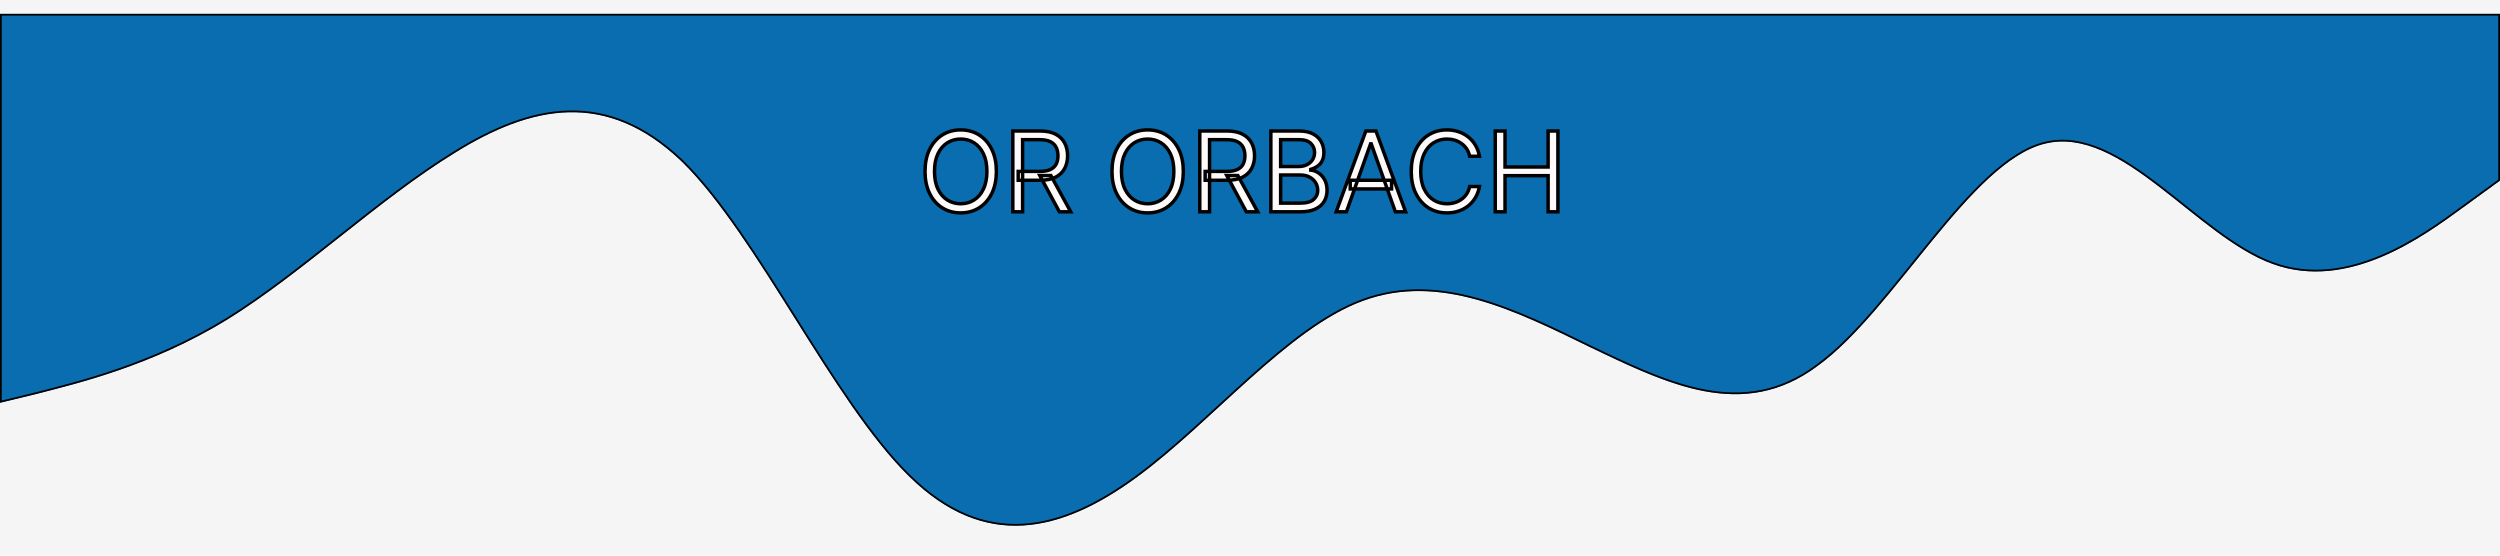 <svg width="1440" height="320" viewBox="0 0 1440 320" fill="none" xmlns="http://www.w3.org/2000/svg">
<rect width="1440" height="320" fill="#F5F5F5"/>
<g clip-path="url(#clip0_0_1)">
<g filter="url(#filter0_dd_0_1)">
<path d="M0 224L21.8 218.7C43.6 213 87 203 131 176C174.5 149 218 107 262 80C305.5 53 349 43 393 85.3C436.4 128 480 224 524 266.7C567.3 309 611 299 655 266.7C698.2 235 742 181 785 165.3C829.1 149 873 171 916 192C960 213 1004 235 1047 202.7C1090.9 171 1135 85 1178 74.7C1221.8 64 1265 128 1309 144C1352.7 160 1396 128 1418 112L1440 96V0H1418.2C1396.4 0 1353 0 1309 0C1265.5 0 1222 0 1178 0C1134.5 0 1091 0 1047 0C1003.6 0 960 0 916 0C872.7 0 829 0 785 0C741.8 0 698 0 655 0C610.9 0 567 0 524 0C480 0 436 0 393 0C349.1 0 305 0 262 0C218.2 0 175 0 131 0C87.3 0 44 0 22 0H0V224Z" fill="#0A6DAF"/>
<path d="M1439.5 0.5V95.745L1417.71 111.596C1406.7 119.6 1390.42 131.565 1371.44 139.539C1352.47 147.512 1330.86 151.471 1309.17 143.53H1309.17C1298.24 139.555 1287.34 132.59 1276.43 124.516C1265.5 116.426 1254.65 107.301 1243.73 98.94C1232.83 90.604 1221.91 83.076 1210.96 78.306C1200 73.532 1188.97 71.505 1177.88 74.214C1167.01 76.819 1156.11 84.195 1145.23 94.22C1134.33 104.252 1123.4 116.981 1112.45 130.358C1101.5 143.746 1090.54 157.773 1079.56 170.447C1068.59 183.121 1057.63 194.405 1046.71 202.295L1046.7 202.3C1025.33 218.351 1003.73 220.912 981.967 216.846C962.895 213.282 943.716 204.633 924.469 195.486L916.216 191.549C894.728 181.055 872.961 170.283 851.047 164.181C829.12 158.075 807.007 156.633 784.828 164.83C763.228 172.717 741.464 190.205 719.742 209.627C697.99 229.076 676.278 250.466 654.704 266.297C632.739 282.421 610.908 292.934 589.209 294.176C567.536 295.416 545.918 287.413 524.35 266.343L524.349 266.341L523.319 265.333C501.717 243.96 480.194 209.885 458.698 175.733C436.886 141.078 415.102 106.344 393.351 84.943L393.347 84.939L392.312 83.954C370.577 63.459 348.921 55.581 327.299 56.163C305.358 56.754 283.519 66.055 261.738 79.574C239.709 93.093 217.81 110.361 196.002 127.607C174.184 144.861 152.459 162.092 130.738 175.574C86.817 202.526 43.493 212.511 21.682 218.214L0.5 223.363V0.5H1439.5Z" stroke="black"/>
</g>
<g filter="url(#filter1_d_0_1)">
<mask id="path-3-outside-1_0_1" maskUnits="userSpaceOnUse" x="531" y="69" width="368" height="51" fill="black">
<rect fill="white" x="531" y="69" width="368" height="51"/>
<path d="M573.909 94.727C573.909 99.636 573.023 103.879 571.25 107.455C569.477 111.03 567.045 113.788 563.955 115.727C560.864 117.667 557.333 118.636 553.364 118.636C549.394 118.636 545.864 117.667 542.773 115.727C539.682 113.788 537.25 111.03 535.477 107.455C533.705 103.879 532.818 99.636 532.818 94.727C532.818 89.818 533.705 85.576 535.477 82C537.25 78.424 539.682 75.667 542.773 73.727C545.864 71.788 549.394 70.818 553.364 70.818C557.333 70.818 560.864 71.788 563.955 73.727C567.045 75.667 569.477 78.424 571.25 82C573.023 85.576 573.909 89.818 573.909 94.727ZM568.455 94.727C568.455 90.697 567.78 87.296 566.432 84.523C565.098 81.75 563.288 79.651 561 78.227C558.727 76.803 556.182 76.091 553.364 76.091C550.545 76.091 547.992 76.803 545.705 78.227C543.432 79.651 541.621 81.75 540.273 84.523C538.939 87.296 538.273 90.697 538.273 94.727C538.273 98.758 538.939 102.159 540.273 104.932C541.621 107.705 543.432 109.803 545.705 111.227C547.992 112.652 550.545 113.364 553.364 113.364C556.182 113.364 558.727 112.652 561 111.227C563.288 109.803 565.098 107.705 566.432 104.932C567.78 102.159 568.455 98.758 568.455 94.727ZM583.386 118V71.454H599.114C602.75 71.454 605.735 72.076 608.068 73.318C610.402 74.546 612.129 76.235 613.25 78.386C614.371 80.538 614.932 82.985 614.932 85.727C614.932 88.47 614.371 90.901 613.25 93.023C612.129 95.144 610.409 96.811 608.091 98.023C605.773 99.22 602.811 99.818 599.205 99.818H586.477V94.727H599.023C601.508 94.727 603.508 94.364 605.023 93.636C606.553 92.909 607.659 91.879 608.341 90.546C609.038 89.197 609.386 87.591 609.386 85.727C609.386 83.864 609.038 82.235 608.341 80.841C607.644 79.447 606.53 78.371 605 77.614C603.47 76.841 601.447 76.454 598.932 76.454H589.023V118H583.386ZM605.295 97.091L616.75 118H610.205L598.932 97.091H605.295ZM681.597 94.727C681.597 99.636 680.71 103.879 678.938 107.455C677.165 111.03 674.733 113.788 671.642 115.727C668.551 117.667 665.021 118.636 661.051 118.636C657.081 118.636 653.551 117.667 650.46 115.727C647.369 113.788 644.938 111.03 643.165 107.455C641.392 103.879 640.506 99.636 640.506 94.727C640.506 89.818 641.392 85.576 643.165 82C644.938 78.424 647.369 75.667 650.46 73.727C653.551 71.788 657.081 70.818 661.051 70.818C665.021 70.818 668.551 71.788 671.642 73.727C674.733 75.667 677.165 78.424 678.938 82C680.71 85.576 681.597 89.818 681.597 94.727ZM676.142 94.727C676.142 90.697 675.468 87.296 674.119 84.523C672.786 81.75 670.975 79.651 668.688 78.227C666.415 76.803 663.869 76.091 661.051 76.091C658.233 76.091 655.68 76.803 653.392 78.227C651.119 79.651 649.309 81.75 647.96 84.523C646.627 87.296 645.96 90.697 645.96 94.727C645.96 98.758 646.627 102.159 647.96 104.932C649.309 107.705 651.119 109.803 653.392 111.227C655.68 112.652 658.233 113.364 661.051 113.364C663.869 113.364 666.415 112.652 668.688 111.227C670.975 109.803 672.786 107.705 674.119 104.932C675.468 102.159 676.142 98.758 676.142 94.727ZM691.074 118V71.454H706.801C710.438 71.454 713.422 72.076 715.756 73.318C718.089 74.546 719.816 76.235 720.938 78.386C722.059 80.538 722.619 82.985 722.619 85.727C722.619 88.47 722.059 90.901 720.938 93.023C719.816 95.144 718.097 96.811 715.778 98.023C713.46 99.22 710.498 99.818 706.892 99.818H694.165V94.727H706.71C709.195 94.727 711.195 94.364 712.71 93.636C714.241 92.909 715.347 91.879 716.028 90.546C716.725 89.197 717.074 87.591 717.074 85.727C717.074 83.864 716.725 82.235 716.028 80.841C715.331 79.447 714.218 78.371 712.688 77.614C711.157 76.841 709.134 76.454 706.619 76.454H696.71V118H691.074ZM712.983 97.091L724.438 118H717.892L706.619 97.091H712.983ZM732.011 118V71.454H748.284C751.527 71.454 754.201 72.015 756.307 73.136C758.413 74.242 759.981 75.735 761.011 77.614C762.042 79.477 762.557 81.546 762.557 83.818C762.557 85.818 762.201 87.47 761.489 88.773C760.792 90.076 759.867 91.106 758.716 91.864C757.58 92.621 756.345 93.182 755.011 93.546V94C756.436 94.091 757.867 94.591 759.307 95.5C760.746 96.409 761.951 97.712 762.92 99.409C763.89 101.106 764.375 103.182 764.375 105.636C764.375 107.97 763.845 110.068 762.784 111.932C761.723 113.795 760.049 115.273 757.761 116.364C755.473 117.455 752.496 118 748.83 118H732.011ZM737.648 113H748.83C752.511 113 755.125 112.288 756.67 110.864C758.231 109.424 759.011 107.682 759.011 105.636C759.011 104.061 758.61 102.606 757.807 101.273C757.004 99.924 755.86 98.849 754.375 98.046C752.89 97.227 751.133 96.818 749.102 96.818H737.648V113ZM737.648 91.909H748.102C749.799 91.909 751.33 91.576 752.693 90.909C754.072 90.242 755.163 89.303 755.966 88.091C756.784 86.879 757.193 85.454 757.193 83.818C757.193 81.773 756.481 80.038 755.057 78.614C753.633 77.174 751.375 76.454 748.284 76.454H737.648V91.909ZM775.545 118H769.636L786.727 71.454H792.545L809.636 118H803.727L789.818 78.818H789.455L775.545 118ZM777.727 99.818H801.545V104.818H777.727V99.818ZM852.153 86H846.517C846.184 84.379 845.6 82.954 844.767 81.727C843.949 80.5 842.949 79.47 841.767 78.636C840.6 77.788 839.305 77.151 837.881 76.727C836.456 76.303 834.972 76.091 833.426 76.091C830.608 76.091 828.055 76.803 825.767 78.227C823.494 79.651 821.684 81.75 820.335 84.523C819.002 87.296 818.335 90.697 818.335 94.727C818.335 98.758 819.002 102.159 820.335 104.932C821.684 107.705 823.494 109.803 825.767 111.227C828.055 112.652 830.608 113.364 833.426 113.364C834.972 113.364 836.456 113.152 837.881 112.727C839.305 112.303 840.6 111.674 841.767 110.841C842.949 109.992 843.949 108.955 844.767 107.727C845.6 106.485 846.184 105.061 846.517 103.455H852.153C851.729 105.833 850.956 107.962 849.835 109.841C848.714 111.72 847.32 113.318 845.653 114.636C843.987 115.939 842.116 116.932 840.04 117.614C837.979 118.295 835.775 118.636 833.426 118.636C829.456 118.636 825.926 117.667 822.835 115.727C819.744 113.788 817.313 111.03 815.54 107.455C813.767 103.879 812.881 99.636 812.881 94.727C812.881 89.818 813.767 85.576 815.54 82C817.313 78.424 819.744 75.667 822.835 73.727C825.926 71.788 829.456 70.818 833.426 70.818C835.775 70.818 837.979 71.159 840.04 71.841C842.116 72.523 843.987 73.523 845.653 74.841C847.32 76.144 848.714 77.735 849.835 79.614C850.956 81.477 851.729 83.606 852.153 86ZM861.261 118V71.454H866.898V92.182H891.716V71.454H897.352V118H891.716V97.182H866.898V118H861.261Z"/>
</mask>
<path d="M573.909 94.727C573.909 99.636 573.023 103.879 571.25 107.455C569.477 111.03 567.045 113.788 563.955 115.727C560.864 117.667 557.333 118.636 553.364 118.636C549.394 118.636 545.864 117.667 542.773 115.727C539.682 113.788 537.25 111.03 535.477 107.455C533.705 103.879 532.818 99.636 532.818 94.727C532.818 89.818 533.705 85.576 535.477 82C537.25 78.424 539.682 75.667 542.773 73.727C545.864 71.788 549.394 70.818 553.364 70.818C557.333 70.818 560.864 71.788 563.955 73.727C567.045 75.667 569.477 78.424 571.25 82C573.023 85.576 573.909 89.818 573.909 94.727ZM568.455 94.727C568.455 90.697 567.78 87.296 566.432 84.523C565.098 81.75 563.288 79.651 561 78.227C558.727 76.803 556.182 76.091 553.364 76.091C550.545 76.091 547.992 76.803 545.705 78.227C543.432 79.651 541.621 81.75 540.273 84.523C538.939 87.296 538.273 90.697 538.273 94.727C538.273 98.758 538.939 102.159 540.273 104.932C541.621 107.705 543.432 109.803 545.705 111.227C547.992 112.652 550.545 113.364 553.364 113.364C556.182 113.364 558.727 112.652 561 111.227C563.288 109.803 565.098 107.705 566.432 104.932C567.78 102.159 568.455 98.758 568.455 94.727ZM583.386 118V71.454H599.114C602.75 71.454 605.735 72.076 608.068 73.318C610.402 74.546 612.129 76.235 613.25 78.386C614.371 80.538 614.932 82.985 614.932 85.727C614.932 88.47 614.371 90.901 613.25 93.023C612.129 95.144 610.409 96.811 608.091 98.023C605.773 99.22 602.811 99.818 599.205 99.818H586.477V94.727H599.023C601.508 94.727 603.508 94.364 605.023 93.636C606.553 92.909 607.659 91.879 608.341 90.546C609.038 89.197 609.386 87.591 609.386 85.727C609.386 83.864 609.038 82.235 608.341 80.841C607.644 79.447 606.53 78.371 605 77.614C603.47 76.841 601.447 76.454 598.932 76.454H589.023V118H583.386ZM605.295 97.091L616.75 118H610.205L598.932 97.091H605.295ZM681.597 94.727C681.597 99.636 680.71 103.879 678.938 107.455C677.165 111.03 674.733 113.788 671.642 115.727C668.551 117.667 665.021 118.636 661.051 118.636C657.081 118.636 653.551 117.667 650.46 115.727C647.369 113.788 644.938 111.03 643.165 107.455C641.392 103.879 640.506 99.636 640.506 94.727C640.506 89.818 641.392 85.576 643.165 82C644.938 78.424 647.369 75.667 650.46 73.727C653.551 71.788 657.081 70.818 661.051 70.818C665.021 70.818 668.551 71.788 671.642 73.727C674.733 75.667 677.165 78.424 678.938 82C680.71 85.576 681.597 89.818 681.597 94.727ZM676.142 94.727C676.142 90.697 675.468 87.296 674.119 84.523C672.786 81.75 670.975 79.651 668.688 78.227C666.415 76.803 663.869 76.091 661.051 76.091C658.233 76.091 655.68 76.803 653.392 78.227C651.119 79.651 649.309 81.75 647.96 84.523C646.627 87.296 645.96 90.697 645.96 94.727C645.96 98.758 646.627 102.159 647.96 104.932C649.309 107.705 651.119 109.803 653.392 111.227C655.68 112.652 658.233 113.364 661.051 113.364C663.869 113.364 666.415 112.652 668.688 111.227C670.975 109.803 672.786 107.705 674.119 104.932C675.468 102.159 676.142 98.758 676.142 94.727ZM691.074 118V71.454H706.801C710.438 71.454 713.422 72.076 715.756 73.318C718.089 74.546 719.816 76.235 720.938 78.386C722.059 80.538 722.619 82.985 722.619 85.727C722.619 88.47 722.059 90.901 720.938 93.023C719.816 95.144 718.097 96.811 715.778 98.023C713.46 99.22 710.498 99.818 706.892 99.818H694.165V94.727H706.71C709.195 94.727 711.195 94.364 712.71 93.636C714.241 92.909 715.347 91.879 716.028 90.546C716.725 89.197 717.074 87.591 717.074 85.727C717.074 83.864 716.725 82.235 716.028 80.841C715.331 79.447 714.218 78.371 712.688 77.614C711.157 76.841 709.134 76.454 706.619 76.454H696.71V118H691.074ZM712.983 97.091L724.438 118H717.892L706.619 97.091H712.983ZM732.011 118V71.454H748.284C751.527 71.454 754.201 72.015 756.307 73.136C758.413 74.242 759.981 75.735 761.011 77.614C762.042 79.477 762.557 81.546 762.557 83.818C762.557 85.818 762.201 87.47 761.489 88.773C760.792 90.076 759.867 91.106 758.716 91.864C757.58 92.621 756.345 93.182 755.011 93.546V94C756.436 94.091 757.867 94.591 759.307 95.5C760.746 96.409 761.951 97.712 762.92 99.409C763.89 101.106 764.375 103.182 764.375 105.636C764.375 107.97 763.845 110.068 762.784 111.932C761.723 113.795 760.049 115.273 757.761 116.364C755.473 117.455 752.496 118 748.83 118H732.011ZM737.648 113H748.83C752.511 113 755.125 112.288 756.67 110.864C758.231 109.424 759.011 107.682 759.011 105.636C759.011 104.061 758.61 102.606 757.807 101.273C757.004 99.924 755.86 98.849 754.375 98.046C752.89 97.227 751.133 96.818 749.102 96.818H737.648V113ZM737.648 91.909H748.102C749.799 91.909 751.33 91.576 752.693 90.909C754.072 90.242 755.163 89.303 755.966 88.091C756.784 86.879 757.193 85.454 757.193 83.818C757.193 81.773 756.481 80.038 755.057 78.614C753.633 77.174 751.375 76.454 748.284 76.454H737.648V91.909ZM775.545 118H769.636L786.727 71.454H792.545L809.636 118H803.727L789.818 78.818H789.455L775.545 118ZM777.727 99.818H801.545V104.818H777.727V99.818ZM852.153 86H846.517C846.184 84.379 845.6 82.954 844.767 81.727C843.949 80.5 842.949 79.47 841.767 78.636C840.6 77.788 839.305 77.151 837.881 76.727C836.456 76.303 834.972 76.091 833.426 76.091C830.608 76.091 828.055 76.803 825.767 78.227C823.494 79.651 821.684 81.75 820.335 84.523C819.002 87.296 818.335 90.697 818.335 94.727C818.335 98.758 819.002 102.159 820.335 104.932C821.684 107.705 823.494 109.803 825.767 111.227C828.055 112.652 830.608 113.364 833.426 113.364C834.972 113.364 836.456 113.152 837.881 112.727C839.305 112.303 840.6 111.674 841.767 110.841C842.949 109.992 843.949 108.955 844.767 107.727C845.6 106.485 846.184 105.061 846.517 103.455H852.153C851.729 105.833 850.956 107.962 849.835 109.841C848.714 111.72 847.32 113.318 845.653 114.636C843.987 115.939 842.116 116.932 840.04 117.614C837.979 118.295 835.775 118.636 833.426 118.636C829.456 118.636 825.926 117.667 822.835 115.727C819.744 113.788 817.313 111.03 815.54 107.455C813.767 103.879 812.881 99.636 812.881 94.727C812.881 89.818 813.767 85.576 815.54 82C817.313 78.424 819.744 75.667 822.835 73.727C825.926 71.788 829.456 70.818 833.426 70.818C835.775 70.818 837.979 71.159 840.04 71.841C842.116 72.523 843.987 73.523 845.653 74.841C847.32 76.144 848.714 77.735 849.835 79.614C850.956 81.477 851.729 83.606 852.153 86ZM861.261 118V71.454H866.898V92.182H891.716V71.454H897.352V118H891.716V97.182H866.898V118H861.261Z" fill="#FFFAFA"/>
<path d="M571.25 107.455L570.354 107.01L570.354 107.01L571.25 107.455ZM563.955 115.727L564.486 116.574L564.486 116.574L563.955 115.727ZM542.773 115.727L542.241 116.574L542.241 116.574L542.773 115.727ZM535.477 107.455L536.373 107.01L536.373 107.01L535.477 107.455ZM535.477 82L534.581 81.556L535.477 82ZM563.955 73.727L564.486 72.88L564.486 72.88L563.955 73.727ZM571.25 82L570.354 82.444L570.354 82.444L571.25 82ZM566.432 84.523L565.531 84.956L565.533 84.96L566.432 84.523ZM561 78.227L560.469 79.075L560.472 79.076L561 78.227ZM545.705 78.227L545.176 77.378L545.174 77.38L545.705 78.227ZM540.273 84.523L539.373 84.085L539.372 84.089L540.273 84.523ZM540.273 104.932L539.372 105.365L539.373 105.369L540.273 104.932ZM545.705 111.227L545.174 112.075L545.176 112.076L545.705 111.227ZM561 111.227L560.472 110.378L560.469 110.38L561 111.227ZM566.432 104.932L565.533 104.494L565.531 104.498L566.432 104.932ZM573.909 94.727H572.909C572.909 99.517 572.044 103.601 570.354 107.01L571.25 107.455L572.146 107.899C574.001 104.157 574.909 99.756 574.909 94.727H573.909ZM571.25 107.455L570.354 107.01C568.655 110.437 566.343 113.048 563.423 114.88L563.955 115.727L564.486 116.574C567.748 114.528 570.299 111.624 572.146 107.899L571.25 107.455ZM563.955 115.727L563.423 114.88C560.505 116.711 557.162 117.636 553.364 117.636V118.636V119.636C557.504 119.636 561.222 118.622 564.486 116.574L563.955 115.727ZM553.364 118.636V117.636C549.565 117.636 546.222 116.711 543.304 114.88L542.773 115.727L542.241 116.574C545.505 118.622 549.223 119.636 553.364 119.636V118.636ZM542.773 115.727L543.304 114.88C540.384 113.048 538.072 110.437 536.373 107.01L535.477 107.455L534.581 107.899C536.428 111.624 538.979 114.528 542.241 116.574L542.773 115.727ZM535.477 107.455L536.373 107.01C534.683 103.601 533.818 99.517 533.818 94.727H532.818H531.818C531.818 99.756 532.726 104.157 534.581 107.899L535.477 107.455ZM532.818 94.727H533.818C533.818 89.938 534.683 85.854 536.373 82.444L535.477 82L534.581 81.556C532.726 85.298 531.818 89.699 531.818 94.727H532.818ZM535.477 82L536.373 82.444C538.072 79.018 540.384 76.406 543.304 74.574L542.773 73.727L542.241 72.88C538.979 74.927 536.428 77.831 534.581 81.556L535.477 82ZM542.773 73.727L543.304 74.574C546.222 72.744 549.565 71.818 553.364 71.818V70.818V69.818C549.223 69.818 545.505 70.832 542.241 72.88L542.773 73.727ZM553.364 70.818V71.818C557.162 71.818 560.505 72.744 563.423 74.574L563.955 73.727L564.486 72.88C561.222 70.832 557.504 69.818 553.364 69.818V70.818ZM563.955 73.727L563.423 74.574C566.343 76.406 568.655 79.018 570.354 82.444L571.25 82L572.146 81.556C570.299 77.831 567.748 74.927 564.486 72.88L563.955 73.727ZM571.25 82L570.354 82.444C572.044 85.854 572.909 89.938 572.909 94.727H573.909H574.909C574.909 89.699 574.001 85.298 572.146 81.556L571.25 82ZM568.455 94.727H569.455C569.455 90.59 568.763 87.03 567.331 84.085L566.432 84.523L565.533 84.96C566.798 87.561 567.455 90.804 567.455 94.727H568.455ZM566.432 84.523L567.333 84.089C565.929 81.17 563.999 78.916 561.528 77.378L561 78.227L560.472 79.076C562.576 80.386 564.268 82.33 565.531 84.956L566.432 84.523ZM561 78.227L561.531 77.38C559.091 75.851 556.36 75.091 553.364 75.091V76.091V77.091C556.004 77.091 558.364 77.755 560.469 79.075L561 78.227ZM553.364 76.091V75.091C550.368 75.091 547.63 75.851 545.176 77.378L545.705 78.227L546.233 79.076C548.355 77.755 550.723 77.091 553.364 77.091V76.091ZM545.705 78.227L545.174 77.38C542.719 78.918 540.791 81.17 539.373 84.085L540.273 84.523L541.172 84.96C542.451 82.33 544.144 80.385 546.236 79.075L545.705 78.227ZM540.273 84.523L539.372 84.089C537.956 87.032 537.273 90.591 537.273 94.727H538.273H539.273C539.273 90.802 539.923 87.558 541.174 84.956L540.273 84.523ZM538.273 94.727H537.273C537.273 98.863 537.956 102.422 539.372 105.365L540.273 104.932L541.174 104.498C539.923 101.896 539.273 98.652 539.273 94.727H538.273ZM540.273 104.932L539.373 105.369C540.791 108.285 542.719 110.537 545.174 112.075L545.705 111.227L546.236 110.38C544.144 109.069 542.451 107.124 541.172 104.494L540.273 104.932ZM545.705 111.227L545.176 112.076C547.63 113.604 550.368 114.364 553.364 114.364V113.364V112.364C550.723 112.364 548.355 111.699 546.233 110.378L545.705 111.227ZM553.364 113.364V114.364C556.36 114.364 559.091 113.604 561.531 112.075L561 111.227L560.469 110.38C558.364 111.699 556.004 112.364 553.364 112.364V113.364ZM561 111.227L561.528 112.076C563.999 110.538 565.929 108.284 567.333 105.365L566.432 104.932L565.531 104.498C564.268 107.125 562.576 109.068 560.472 110.378L561 111.227ZM566.432 104.932L567.331 105.369C568.763 102.425 569.455 98.864 569.455 94.727H568.455H567.455C567.455 98.651 566.798 101.893 565.533 104.494L566.432 104.932ZM583.386 118H582.386V119H583.386V118ZM583.386 71.454V70.454H582.386V71.454H583.386ZM608.068 73.318L607.598 74.201L607.603 74.203L608.068 73.318ZM613.25 78.386L612.363 78.849L612.363 78.849L613.25 78.386ZM613.25 93.023L612.366 92.555L612.366 92.555L613.25 93.023ZM608.091 98.023L608.55 98.911L608.554 98.909L608.091 98.023ZM586.477 99.818H585.477V100.818H586.477V99.818ZM586.477 94.727V93.727H585.477V94.727H586.477ZM605.023 93.636L604.593 92.733L604.59 92.735L605.023 93.636ZM608.341 90.546L607.453 90.086L607.451 90.09L608.341 90.546ZM605 77.614L604.549 78.506L604.556 78.51L605 77.614ZM589.023 76.454V75.454H588.023V76.454H589.023ZM589.023 118V119H590.023V118H589.023ZM605.295 97.091L606.172 96.611L605.888 96.091H605.295V97.091ZM616.75 118V119H618.438L617.627 117.52L616.75 118ZM610.205 118L609.324 118.475L609.608 119H610.205V118ZM598.932 97.091V96.091H597.257L598.052 97.566L598.932 97.091ZM583.386 118H584.386V71.454H583.386H582.386V118H583.386ZM583.386 71.454V72.454H599.114V71.454V70.454H583.386V71.454ZM599.114 71.454V72.454C602.645 72.454 605.454 73.059 607.598 74.201L608.068 73.318L608.538 72.436C606.016 71.093 602.855 70.454 599.114 70.454V71.454ZM608.068 73.318L607.603 74.203C609.772 75.344 611.344 76.893 612.363 78.849L613.25 78.386L614.137 77.924C612.913 75.576 611.031 73.747 608.534 72.433L608.068 73.318ZM613.25 78.386L612.363 78.849C613.401 80.84 613.932 83.125 613.932 85.727H614.932H615.932C615.932 82.845 615.342 80.236 614.137 77.924L613.25 78.386ZM614.932 85.727H613.932C613.932 88.33 613.401 90.598 612.366 92.555L613.25 93.023L614.134 93.49C615.342 91.205 615.932 88.609 615.932 85.727H614.932ZM613.25 93.023L612.366 92.555C611.348 94.481 609.783 96.009 607.628 97.137L608.091 98.023L608.554 98.909C611.035 97.612 612.91 95.806 614.134 93.49L613.25 93.023ZM608.091 98.023L607.632 97.134C605.499 98.235 602.709 98.818 599.205 98.818V99.818V100.818C602.913 100.818 606.046 100.204 608.55 98.911L608.091 98.023ZM599.205 99.818V98.818H586.477V99.818V100.818H599.205V99.818ZM586.477 99.818H587.477V94.727H586.477H585.477V99.818H586.477ZM586.477 94.727V95.727H599.023V94.727V93.727H586.477V94.727ZM599.023 94.727V95.727C601.592 95.727 603.756 95.353 605.455 94.538L605.023 93.636L604.59 92.735C603.259 93.374 601.424 93.727 599.023 93.727V94.727ZM605.023 93.636L605.452 94.54C607.154 93.731 608.436 92.555 609.231 91.001L608.341 90.546L607.451 90.09C606.882 91.202 605.952 92.087 604.593 92.733L605.023 93.636ZM608.341 90.546L609.229 91.005C610.014 89.485 610.386 87.715 610.386 85.727H609.386H608.386C608.386 87.467 608.061 88.909 607.453 90.086L608.341 90.546ZM609.386 85.727H610.386C610.386 83.739 610.014 81.951 609.235 80.394L608.341 80.841L607.446 81.288C608.062 82.519 608.386 83.989 608.386 85.727H609.386ZM608.341 80.841L609.235 80.394C608.432 78.786 607.149 77.562 605.444 76.717L605 77.614L604.556 78.51C605.911 79.181 606.856 80.108 607.446 81.288L608.341 80.841ZM605 77.614L605.451 76.721C603.731 75.853 601.536 75.454 598.932 75.454V76.454V77.454C601.358 77.454 603.209 77.829 604.549 78.506L605 77.614ZM598.932 76.454V75.454H589.023V76.454V77.454H598.932V76.454ZM589.023 76.454H588.023V118H589.023H590.023V76.454H589.023ZM589.023 118V117H583.386V118V119H589.023V118ZM605.295 97.091L604.418 97.571L615.873 118.48L616.75 118L617.627 117.52L606.172 96.611L605.295 97.091ZM616.75 118V117H610.205V118V119H616.75V118ZM610.205 118L611.085 117.525L599.812 96.616L598.932 97.091L598.052 97.566L609.324 118.475L610.205 118ZM598.932 97.091V98.091H605.295V97.091V96.091H598.932V97.091ZM678.938 107.455L678.042 107.01L678.042 107.01L678.938 107.455ZM671.642 115.727L672.174 116.574L672.174 116.574L671.642 115.727ZM650.46 115.727L649.929 116.574L649.929 116.574L650.46 115.727ZM643.165 107.455L644.061 107.01L644.061 107.01L643.165 107.455ZM643.165 82L642.269 81.556L643.165 82ZM671.642 73.727L672.174 72.88L672.174 72.88L671.642 73.727ZM678.938 82L678.042 82.444L678.042 82.444L678.938 82ZM674.119 84.523L673.218 84.956L673.22 84.96L674.119 84.523ZM668.688 78.227L668.156 79.075L668.159 79.076L668.688 78.227ZM653.392 78.227L652.864 77.378L652.861 77.38L653.392 78.227ZM647.96 84.523L647.061 84.085L647.059 84.089L647.96 84.523ZM647.96 104.932L647.059 105.365L647.061 105.369L647.96 104.932ZM653.392 111.227L652.861 112.075L652.864 112.076L653.392 111.227ZM668.688 111.227L668.159 110.378L668.156 110.38L668.688 111.227ZM674.119 104.932L673.22 104.494L673.218 104.498L674.119 104.932ZM681.597 94.727H680.597C680.597 99.517 679.732 103.601 678.042 107.01L678.938 107.455L679.833 107.899C681.689 104.157 682.597 99.756 682.597 94.727H681.597ZM678.938 107.455L678.042 107.01C676.343 110.437 674.031 113.048 671.111 114.88L671.642 115.727L672.174 116.574C675.435 114.528 677.987 111.624 679.833 107.899L678.938 107.455ZM671.642 115.727L671.111 114.88C668.193 116.711 664.85 117.636 661.051 117.636V118.636V119.636C665.192 119.636 668.909 118.622 672.174 116.574L671.642 115.727ZM661.051 118.636V117.636C657.252 117.636 653.909 116.711 650.992 114.88L650.46 115.727L649.929 116.574C653.193 118.622 656.911 119.636 661.051 119.636V118.636ZM650.46 115.727L650.992 114.88C648.072 113.048 645.759 110.437 644.061 107.01L643.165 107.455L642.269 107.899C644.116 111.624 646.667 114.528 649.929 116.574L650.46 115.727ZM643.165 107.455L644.061 107.01C642.37 103.601 641.506 99.517 641.506 94.727H640.506H639.506C639.506 99.756 640.414 104.157 642.269 107.899L643.165 107.455ZM640.506 94.727H641.506C641.506 89.938 642.37 85.854 644.061 82.444L643.165 82L642.269 81.556C640.414 85.298 639.506 89.699 639.506 94.727H640.506ZM643.165 82L644.061 82.444C645.759 79.018 648.072 76.406 650.992 74.574L650.46 73.727L649.929 72.88C646.667 74.927 644.116 77.831 642.269 81.556L643.165 82ZM650.46 73.727L650.992 74.574C653.909 72.744 657.252 71.818 661.051 71.818V70.818V69.818C656.911 69.818 653.193 70.832 649.929 72.88L650.46 73.727ZM661.051 70.818V71.818C664.85 71.818 668.193 72.744 671.111 74.574L671.642 73.727L672.174 72.88C668.909 70.832 665.192 69.818 661.051 69.818V70.818ZM671.642 73.727L671.111 74.574C674.031 76.406 676.343 79.018 678.042 82.444L678.938 82L679.833 81.556C677.987 77.831 675.435 74.927 672.174 72.88L671.642 73.727ZM678.938 82L678.042 82.444C679.732 85.854 680.597 89.938 680.597 94.727H681.597H682.597C682.597 89.699 681.689 85.298 679.833 81.556L678.938 82ZM676.142 94.727H677.142C677.142 90.59 676.45 87.03 675.019 84.085L674.119 84.523L673.22 84.96C674.485 87.561 675.142 90.804 675.142 94.727H676.142ZM674.119 84.523L675.021 84.089C673.617 81.17 671.687 78.916 669.216 77.378L668.688 78.227L668.159 79.076C670.264 80.386 671.955 82.33 673.218 84.956L674.119 84.523ZM668.688 78.227L669.219 77.38C666.778 75.851 664.047 75.091 661.051 75.091V76.091V77.091C663.691 77.091 666.051 77.755 668.156 79.075L668.688 78.227ZM661.051 76.091V75.091C658.055 75.091 655.317 75.851 652.864 77.378L653.392 78.227L653.921 79.076C656.042 77.755 658.411 77.091 661.051 77.091V76.091ZM653.392 78.227L652.861 77.38C650.407 78.918 648.479 81.17 647.061 84.085L647.96 84.523L648.86 84.96C650.139 82.33 651.832 80.385 653.923 79.075L653.392 78.227ZM647.96 84.523L647.059 84.089C645.644 87.032 644.96 90.591 644.96 94.727H645.96H646.96C646.96 90.802 647.61 87.558 648.861 84.956L647.96 84.523ZM645.96 94.727H644.96C644.96 98.863 645.644 102.422 647.059 105.365L647.96 104.932L648.861 104.498C647.61 101.896 646.96 98.652 646.96 94.727H645.96ZM647.96 104.932L647.061 105.369C648.479 108.285 650.407 110.537 652.861 112.075L653.392 111.227L653.923 110.38C651.832 109.069 650.139 107.124 648.86 104.494L647.96 104.932ZM653.392 111.227L652.864 112.076C655.317 113.604 658.055 114.364 661.051 114.364V113.364V112.364C658.411 112.364 656.042 111.699 653.921 110.378L653.392 111.227ZM661.051 113.364V114.364C664.047 114.364 666.778 113.604 669.219 112.075L668.688 111.227L668.156 110.38C666.051 111.699 663.691 112.364 661.051 112.364V113.364ZM668.688 111.227L669.216 112.076C671.687 110.538 673.617 108.284 675.021 105.365L674.119 104.932L673.218 104.498C671.955 107.125 670.264 109.068 668.159 110.378L668.688 111.227ZM674.119 104.932L675.019 105.369C676.45 102.425 677.142 98.864 677.142 94.727H676.142H675.142C675.142 98.651 674.485 101.893 673.22 104.494L674.119 104.932ZM691.074 118H690.074V119H691.074V118ZM691.074 71.454V70.454H690.074V71.454H691.074ZM715.756 73.318L715.286 74.201L715.29 74.203L715.756 73.318ZM720.938 78.386L720.051 78.849L720.051 78.849L720.938 78.386ZM720.938 93.023L720.053 92.555L720.053 92.555L720.938 93.023ZM715.778 98.023L716.237 98.911L716.242 98.909L715.778 98.023ZM694.165 99.818H693.165V100.818H694.165V99.818ZM694.165 94.727V93.727H693.165V94.727H694.165ZM712.71 93.636L712.281 92.733L712.277 92.735L712.71 93.636ZM716.028 90.546L715.14 90.086L715.138 90.09L716.028 90.546ZM712.688 77.614L712.237 78.506L712.244 78.51L712.688 77.614ZM696.71 76.454V75.454H695.71V76.454H696.71ZM696.71 118V119H697.71V118H696.71ZM712.983 97.091L713.86 96.611L713.575 96.091H712.983V97.091ZM724.438 118V119H726.126L725.315 117.52L724.438 118ZM717.892 118L717.012 118.475L717.295 119H717.892V118ZM706.619 97.091V96.091H704.944L705.739 97.566L706.619 97.091ZM691.074 118H692.074V71.454H691.074H690.074V118H691.074ZM691.074 71.454V72.454H706.801V71.454V70.454H691.074V71.454ZM706.801 71.454V72.454C710.332 72.454 713.141 73.059 715.286 74.201L715.756 73.318L716.226 72.436C713.704 71.093 710.543 70.454 706.801 70.454V71.454ZM715.756 73.318L715.29 74.203C717.46 75.344 719.032 76.893 720.051 78.849L720.938 78.386L721.824 77.924C720.601 75.576 718.718 73.747 716.221 72.433L715.756 73.318ZM720.938 78.386L720.051 78.849C721.088 80.84 721.619 83.125 721.619 85.727H722.619H723.619C723.619 82.845 723.029 80.236 721.824 77.924L720.938 78.386ZM722.619 85.727H721.619C721.619 88.33 721.088 90.598 720.053 92.555L720.938 93.023L721.822 93.49C723.029 91.205 723.619 88.609 723.619 85.727H722.619ZM720.938 93.023L720.053 92.555C719.035 94.481 717.471 96.009 715.315 97.137L715.778 98.023L716.242 98.909C718.722 97.612 720.597 95.806 721.822 93.49L720.938 93.023ZM715.778 98.023L715.32 97.134C713.187 98.235 710.396 98.818 706.892 98.818V99.818V100.818C710.6 100.818 713.734 100.204 716.237 98.911L715.778 98.023ZM706.892 99.818V98.818H694.165V99.818V100.818H706.892V99.818ZM694.165 99.818H695.165V94.727H694.165H693.165V99.818H694.165ZM694.165 94.727V95.727H706.71V94.727V93.727H694.165V94.727ZM706.71 94.727V95.727C709.279 95.727 711.444 95.353 713.143 94.538L712.71 93.636L712.277 92.735C710.946 93.374 709.111 93.727 706.71 93.727V94.727ZM712.71 93.636L713.139 94.54C714.841 93.731 716.124 92.555 716.919 91.001L716.028 90.546L715.138 90.09C714.569 91.202 713.64 92.087 712.281 92.733L712.71 93.636ZM716.028 90.546L716.917 91.005C717.702 89.485 718.074 87.715 718.074 85.727H717.074H716.074C716.074 87.467 715.749 88.909 715.14 90.086L716.028 90.546ZM717.074 85.727H718.074C718.074 83.739 717.702 81.951 716.923 80.394L716.028 80.841L715.134 81.288C715.749 82.519 716.074 83.989 716.074 85.727H717.074ZM716.028 80.841L716.923 80.394C716.119 78.786 714.837 77.562 713.131 76.717L712.688 77.614L712.244 78.51C713.599 79.181 714.544 80.108 715.134 81.288L716.028 80.841ZM712.688 77.614L713.138 76.721C711.418 75.853 709.223 75.454 706.619 75.454V76.454V77.454C709.045 77.454 710.896 77.829 712.237 78.506L712.688 77.614ZM706.619 76.454V75.454H696.71V76.454V77.454H706.619V76.454ZM696.71 76.454H695.71V118H696.71H697.71V76.454H696.71ZM696.71 118V117H691.074V118V119H696.71V118ZM712.983 97.091L712.106 97.571L723.56 118.48L724.438 118L725.315 117.52L713.86 96.611L712.983 97.091ZM724.438 118V117H717.892V118V119H724.438V118ZM717.892 118L718.772 117.525L707.5 96.616L706.619 97.091L705.739 97.566L717.012 118.475L717.892 118ZM706.619 97.091V98.091H712.983V97.091V96.091H706.619V97.091ZM732.011 118H731.011V119H732.011V118ZM732.011 71.454V70.454H731.011V71.454H732.011ZM756.307 73.136L755.837 74.019L755.842 74.022L756.307 73.136ZM761.011 77.614L760.135 78.094L760.136 78.097L761.011 77.614ZM761.489 88.773L760.611 88.293L760.607 88.301L761.489 88.773ZM758.716 91.864L758.166 91.028L758.161 91.032L758.716 91.864ZM755.011 93.546L754.748 92.581L754.011 92.782V93.546H755.011ZM755.011 94H754.011V94.938L754.948 94.998L755.011 94ZM759.307 95.5L758.773 96.346L758.773 96.346L759.307 95.5ZM762.784 111.932L763.653 112.426L763.653 112.426L762.784 111.932ZM757.761 116.364L757.331 115.461L757.331 115.461L757.761 116.364ZM737.648 113H736.648V114H737.648V113ZM756.67 110.864L757.348 111.599L757.348 111.599L756.67 110.864ZM757.807 101.273L756.948 101.784L756.95 101.789L757.807 101.273ZM754.375 98.046L753.892 98.921L753.899 98.925L754.375 98.046ZM737.648 96.818V95.818H736.648V96.818H737.648ZM737.648 91.909H736.648V92.909H737.648V91.909ZM752.693 90.909L752.258 90.009L752.254 90.011L752.693 90.909ZM755.966 88.091L755.137 87.531L755.132 87.539L755.966 88.091ZM755.057 78.614L754.346 79.317L754.35 79.321L755.057 78.614ZM737.648 76.454V75.454H736.648V76.454H737.648ZM732.011 118H733.011V71.454H732.011H731.011V118H732.011ZM732.011 71.454V72.454H748.284V71.454V70.454H732.011V71.454ZM748.284 71.454V72.454C751.419 72.454 753.918 72.998 755.837 74.019L756.307 73.136L756.777 72.254C754.483 71.033 751.634 70.454 748.284 70.454V71.454ZM756.307 73.136L755.842 74.022C757.794 75.047 759.209 76.407 760.135 78.094L761.011 77.614L761.888 77.133C760.753 75.063 759.032 73.438 756.772 72.251L756.307 73.136ZM761.011 77.614L760.136 78.097C761.079 79.803 761.557 81.703 761.557 83.818H762.557H763.557C763.557 81.388 763.004 79.151 761.887 77.13L761.011 77.614ZM762.557 83.818H761.557C761.557 85.706 761.22 87.179 760.611 88.293L761.489 88.773L762.366 89.252C763.182 87.76 763.557 85.93 763.557 83.818H762.557ZM761.489 88.773L760.607 88.301C759.983 89.468 759.169 90.369 758.166 91.028L758.716 91.864L759.266 92.699C760.566 91.843 761.601 90.684 762.37 89.244L761.489 88.773ZM758.716 91.864L758.161 91.032C757.115 91.729 755.979 92.245 754.748 92.581L755.011 93.546L755.274 94.51C756.71 94.119 758.044 93.514 759.271 92.696L758.716 91.864ZM755.011 93.546H754.011V94H755.011H756.011V93.546H755.011ZM755.011 94L754.948 94.998C756.175 95.076 757.448 95.509 758.773 96.346L759.307 95.5L759.841 94.654C758.287 93.673 756.696 93.106 755.075 93.002L755.011 94ZM759.307 95.5L758.773 96.346C760.055 97.155 761.152 98.329 762.052 99.905L762.92 99.409L763.789 98.913C762.75 97.095 761.438 95.663 759.841 94.654L759.307 95.5ZM762.92 99.409L762.052 99.905C762.916 101.417 763.375 103.312 763.375 105.636H764.375H765.375C765.375 103.052 764.864 100.795 763.789 98.913L762.92 99.409ZM764.375 105.636H763.375C763.375 107.812 762.882 109.737 761.915 111.437L762.784 111.932L763.653 112.426C764.807 110.399 765.375 108.127 765.375 105.636H764.375ZM762.784 111.932L761.915 111.437C760.973 113.093 759.469 114.442 757.331 115.461L757.761 116.364L758.192 117.266C760.63 116.104 762.474 114.498 763.653 112.426L762.784 111.932ZM757.761 116.364L757.331 115.461C755.224 116.466 752.409 117 748.83 117V118V119C752.584 119 755.723 118.443 758.192 117.266L757.761 116.364ZM748.83 118V117H732.011V118V119H748.83V118ZM737.648 113V114H748.83V113V112H737.648V113ZM748.83 113V114C752.59 114 755.522 113.282 757.348 111.599L756.67 110.864L755.993 110.128C754.728 111.293 752.433 112 748.83 112V113ZM756.67 110.864L757.348 111.599C759.106 109.978 760.011 107.973 760.011 105.636H759.011H758.011C758.011 107.391 757.357 108.87 755.992 110.129L756.67 110.864ZM759.011 105.636H760.011C760.011 103.881 759.562 102.248 758.663 100.757L757.807 101.273L756.95 101.789C757.658 102.964 758.011 104.24 758.011 105.636H759.011ZM757.807 101.273L758.666 100.761C757.764 99.246 756.482 98.048 754.851 97.166L754.375 98.046L753.899 98.925C755.238 99.649 756.244 100.603 756.948 101.784L757.807 101.273ZM754.375 98.046L754.858 97.17C753.198 96.255 751.268 95.818 749.102 95.818V96.818V97.818C750.997 97.818 752.582 98.199 753.892 98.921L754.375 98.046ZM749.102 96.818V95.818H737.648V96.818V97.818H749.102V96.818ZM737.648 96.818H736.648V113H737.648H738.648V96.818H737.648ZM737.648 91.909V92.909H748.102V91.909V90.909H737.648V91.909ZM748.102 91.909V92.909C749.933 92.909 751.617 92.549 753.132 91.808L752.693 90.909L752.254 90.011C751.043 90.603 749.665 90.909 748.102 90.909V91.909ZM752.693 90.909L753.128 91.809C754.66 91.069 755.892 90.013 756.8 88.643L755.966 88.091L755.132 87.539C754.434 88.593 753.484 89.416 752.258 90.009L752.693 90.909ZM755.966 88.091L756.795 88.65C757.738 87.254 758.193 85.629 758.193 83.818H757.193H756.193C756.193 85.28 755.831 86.504 755.137 87.531L755.966 88.091ZM757.193 83.818H758.193C758.193 81.512 757.379 79.522 755.764 77.906L755.057 78.614L754.35 79.321C755.583 80.554 756.193 82.033 756.193 83.818H757.193ZM755.057 78.614L755.768 77.91C754.077 76.201 751.504 75.454 748.284 75.454V76.454V77.454C751.246 77.454 753.188 78.147 754.346 79.317L755.057 78.614ZM748.284 76.454V75.454H737.648V76.454V77.454H748.284V76.454ZM737.648 76.454H736.648V91.909H737.648H738.648V76.454H737.648ZM775.545 118V119H776.252L776.488 118.335L775.545 118ZM769.636 118L768.698 117.655L768.204 119H769.636V118ZM786.727 71.454V70.454H786.029L785.789 71.11L786.727 71.454ZM792.545 71.454L793.484 71.11L793.244 70.454H792.545V71.454ZM809.636 118V119H811.069L810.575 117.655L809.636 118ZM803.727 118L802.785 118.335L803.021 119H803.727V118ZM789.818 78.818L790.761 78.484L790.524 77.818H789.818V78.818ZM789.455 78.818V77.818H788.748L788.512 78.484L789.455 78.818ZM777.727 99.818V98.818H776.727V99.818H777.727ZM801.545 99.818H802.545V98.818H801.545V99.818ZM801.545 104.818V105.818H802.545V104.818H801.545ZM777.727 104.818H776.727V105.818H777.727V104.818ZM775.545 118V117H769.636V118V119H775.545V118ZM769.636 118L770.575 118.345L787.666 71.799L786.727 71.454L785.789 71.11L768.698 117.655L769.636 118ZM786.727 71.454V72.454H792.545V71.454V70.454H786.727V71.454ZM792.545 71.454L791.607 71.799L808.698 118.345L809.636 118L810.575 117.655L793.484 71.11L792.545 71.454ZM809.636 118V117H803.727V118V119H809.636V118ZM803.727 118L804.67 117.665L790.761 78.484L789.818 78.818L788.876 79.153L802.785 118.335L803.727 118ZM789.818 78.818V77.818H789.455V78.818V79.818H789.818V78.818ZM789.455 78.818L788.512 78.484L774.603 117.665L775.545 118L776.488 118.335L790.397 79.153L789.455 78.818ZM777.727 99.818V100.818H801.545V99.818V98.818H777.727V99.818ZM801.545 99.818H800.545V104.818H801.545H802.545V99.818H801.545ZM801.545 104.818V103.818H777.727V104.818V105.818H801.545V104.818ZM777.727 104.818H778.727V99.818H777.727H776.727V104.818H777.727ZM852.153 86V87H853.346L853.138 85.826L852.153 86ZM846.517 86L845.538 86.201L845.702 87H846.517V86ZM844.767 81.727L843.935 82.282L843.94 82.289L844.767 81.727ZM841.767 78.636L841.179 79.445L841.185 79.449L841.191 79.454L841.767 78.636ZM837.881 76.727L837.595 77.686L837.595 77.686L837.881 76.727ZM825.767 78.227L825.239 77.378L825.236 77.38L825.767 78.227ZM820.335 84.523L819.436 84.085L819.434 84.089L820.335 84.523ZM820.335 104.932L819.434 105.365L819.436 105.369L820.335 104.932ZM825.767 111.227L825.236 112.075L825.239 112.076L825.767 111.227ZM837.881 112.727L837.595 111.769L837.595 111.769L837.881 112.727ZM841.767 110.841L842.348 111.655L842.35 111.653L841.767 110.841ZM844.767 107.727L843.937 107.17L843.935 107.173L844.767 107.727ZM846.517 103.455V102.455H845.703L845.538 103.251L846.517 103.455ZM852.153 103.455L853.138 103.63L853.348 102.455H852.153V103.455ZM849.835 109.841L848.977 109.328L848.977 109.328L849.835 109.841ZM845.653 114.636L846.269 115.424L846.274 115.421L845.653 114.636ZM840.04 117.614L839.728 116.664L839.726 116.664L840.04 117.614ZM822.835 115.727L822.304 116.574L822.304 116.574L822.835 115.727ZM815.54 107.455L816.436 107.01L816.436 107.01L815.54 107.455ZM815.54 82L814.644 81.556L815.54 82ZM840.04 71.841L839.726 72.79L839.728 72.791L840.04 71.841ZM845.653 74.841L845.033 75.625L845.037 75.629L845.653 74.841ZM849.835 79.614L848.977 80.126L848.978 80.129L849.835 79.614ZM852.153 86V85H846.517V86V87H852.153V86ZM846.517 86L847.497 85.799C847.14 84.063 846.51 82.514 845.594 81.165L844.767 81.727L843.94 82.289C844.691 83.395 845.228 84.694 845.538 86.201L846.517 86ZM844.767 81.727L845.599 81.173C844.714 79.845 843.628 78.725 842.343 77.819L841.767 78.636L841.191 79.454C842.27 80.215 843.184 81.155 843.935 82.282L844.767 81.727ZM841.767 78.636L842.355 77.828C841.094 76.91 839.696 76.225 838.166 75.769L837.881 76.727L837.595 77.686C838.914 78.079 840.107 78.665 841.179 79.445L841.767 78.636ZM837.881 76.727L838.166 75.769C836.646 75.316 835.064 75.091 833.426 75.091V76.091V77.091C834.879 77.091 836.267 77.29 837.595 77.686L837.881 76.727ZM833.426 76.091V75.091C830.43 75.091 827.692 75.851 825.239 77.378L825.767 78.227L826.296 79.076C828.417 77.755 830.786 77.091 833.426 77.091V76.091ZM825.767 78.227L825.236 77.38C822.782 78.918 820.854 81.17 819.436 84.085L820.335 84.523L821.235 84.96C822.514 82.33 824.207 80.385 826.298 79.075L825.767 78.227ZM820.335 84.523L819.434 84.089C818.019 87.032 817.335 90.591 817.335 94.727H818.335H819.335C819.335 90.802 819.985 87.558 821.236 84.956L820.335 84.523ZM818.335 94.727H817.335C817.335 98.863 818.019 102.422 819.434 105.365L820.335 104.932L821.236 104.498C819.985 101.896 819.335 98.652 819.335 94.727H818.335ZM820.335 104.932L819.436 105.369C820.854 108.285 822.782 110.537 825.236 112.075L825.767 111.227L826.298 110.38C824.207 109.069 822.514 107.124 821.235 104.494L820.335 104.932ZM825.767 111.227L825.239 112.076C827.692 113.604 830.43 114.364 833.426 114.364V113.364V112.364C830.786 112.364 828.417 111.699 826.296 110.378L825.767 111.227ZM833.426 113.364V114.364C835.064 114.364 836.646 114.139 838.166 113.686L837.881 112.727L837.595 111.769C836.267 112.164 834.879 112.364 833.426 112.364V113.364ZM837.881 112.727L838.166 113.686C839.692 113.231 841.088 112.555 842.348 111.655L841.767 110.841L841.186 110.027C840.112 110.794 838.917 111.375 837.595 111.769L837.881 112.727ZM841.767 110.841L842.35 111.653C843.631 110.734 844.715 109.608 845.599 108.282L844.767 107.727L843.935 107.173C843.183 108.301 842.267 109.251 841.184 110.029L841.767 110.841ZM844.767 107.727L845.598 108.284C846.509 106.925 847.139 105.378 847.496 103.658L846.517 103.455L845.538 103.251C845.228 104.743 844.691 106.045 843.937 107.17L844.767 107.727ZM846.517 103.455V104.455H852.153V103.455V102.455H846.517V103.455ZM852.153 103.455L851.169 103.279C850.764 105.551 850.03 107.564 848.977 109.328L849.835 109.841L850.694 110.353C851.883 108.361 852.695 106.115 853.138 103.63L852.153 103.455ZM849.835 109.841L848.977 109.328C847.916 111.106 846.602 112.611 845.033 113.852L845.653 114.636L846.274 115.421C848.039 114.025 849.512 112.333 850.694 110.353L849.835 109.841ZM845.653 114.636L845.037 113.849C843.465 115.078 841.697 116.017 839.728 116.664L840.04 117.614L840.352 118.564C842.534 117.847 844.509 116.801 846.269 115.424L845.653 114.636ZM840.04 117.614L839.726 116.664C837.774 117.31 835.677 117.636 833.426 117.636V118.636V119.636C835.873 119.636 838.184 119.281 840.354 118.563L840.04 117.614ZM833.426 118.636V117.636C829.627 117.636 826.284 116.711 823.367 114.88L822.835 115.727L822.304 116.574C825.568 118.622 829.286 119.636 833.426 119.636V118.636ZM822.835 115.727L823.367 114.88C820.447 113.048 818.134 110.437 816.436 107.01L815.54 107.455L814.644 107.899C816.491 111.624 819.042 114.528 822.304 116.574L822.835 115.727ZM815.54 107.455L816.436 107.01C814.745 103.601 813.881 99.517 813.881 94.727H812.881H811.881C811.881 99.756 812.789 104.157 814.644 107.899L815.54 107.455ZM812.881 94.727H813.881C813.881 89.938 814.745 85.854 816.436 82.444L815.54 82L814.644 81.556C812.789 85.298 811.881 89.699 811.881 94.727H812.881ZM815.54 82L816.436 82.444C818.134 79.018 820.447 76.406 823.367 74.574L822.835 73.727L822.304 72.88C819.042 74.927 816.491 77.831 814.644 81.556L815.54 82ZM822.835 73.727L823.367 74.574C826.284 72.744 829.627 71.818 833.426 71.818V70.818V69.818C829.286 69.818 825.568 70.832 822.304 72.88L822.835 73.727ZM833.426 70.818V71.818C835.677 71.818 837.774 72.145 839.726 72.79L840.04 71.841L840.354 70.891C838.184 70.174 835.873 69.818 833.426 69.818V70.818ZM840.04 71.841L839.728 72.791C841.695 73.437 843.461 74.382 845.033 75.625L845.653 74.841L846.274 74.057C844.512 72.663 842.536 71.608 840.352 70.891L840.04 71.841ZM845.653 74.841L845.037 75.629C846.604 76.853 847.916 78.35 848.977 80.126L849.835 79.614L850.694 79.101C849.512 77.12 848.037 75.435 846.269 74.053L845.653 74.841ZM849.835 79.614L848.978 80.129C850.029 81.876 850.763 83.887 851.169 86.174L852.153 86L853.138 85.826C852.695 83.325 851.883 81.078 850.692 79.098L849.835 79.614ZM861.261 118H860.261V119H861.261V118ZM861.261 71.454V70.454H860.261V71.454H861.261ZM866.898 71.454H867.898V70.454H866.898V71.454ZM866.898 92.182H865.898V93.182H866.898V92.182ZM891.716 92.182V93.182H892.716V92.182H891.716ZM891.716 71.454V70.454H890.716V71.454H891.716ZM897.352 71.454H898.352V70.454H897.352V71.454ZM897.352 118V119H898.352V118H897.352ZM891.716 118H890.716V119H891.716V118ZM891.716 97.182H892.716V96.182H891.716V97.182ZM866.898 97.182V96.182H865.898V97.182H866.898ZM866.898 118V119H867.898V118H866.898ZM861.261 118H862.261V71.454H861.261H860.261V118H861.261ZM861.261 71.454V72.454H866.898V71.454V70.454H861.261V71.454ZM866.898 71.454H865.898V92.182H866.898H867.898V71.454H866.898ZM866.898 92.182V93.182H891.716V92.182V91.182H866.898V92.182ZM891.716 92.182H892.716V71.454H891.716H890.716V92.182H891.716ZM891.716 71.454V72.454H897.352V71.454V70.454H891.716V71.454ZM897.352 71.454H896.352V118H897.352H898.352V71.454H897.352ZM897.352 118V117H891.716V118V119H897.352V118ZM891.716 118H892.716V97.182H891.716H890.716V118H891.716ZM891.716 97.182V96.182H866.898V97.182V98.182H891.716V97.182ZM866.898 97.182H865.898V118H866.898H867.898V97.182H866.898ZM866.898 118V117H861.261V118V119H866.898V118Z" fill="black" mask="url(#path-3-outside-1_0_1)"/>
</g>
</g>
<defs>
<filter id="filter0_dd_0_1" x="-4" y="0" width="1448" height="302.8" filterUnits="userSpaceOnUse" color-interpolation-filters="sRGB">
<feFlood flood-opacity="0" result="BackgroundImageFix"/>
<feColorMatrix in="SourceAlpha" type="matrix" values="0 0 0 0 0 0 0 0 0 0 0 0 0 0 0 0 0 0 127 0" result="hardAlpha"/>
<feOffset dy="4"/>
<feGaussianBlur stdDeviation="2"/>
<feComposite in2="hardAlpha" operator="out"/>
<feColorMatrix type="matrix" values="0 0 0 0 0 0 0 0 0 0 0 0 0 0 0 0 0 0 0.25 0"/>
<feBlend mode="normal" in2="BackgroundImageFix" result="effect1_dropShadow_0_1"/>
<feColorMatrix in="SourceAlpha" type="matrix" values="0 0 0 0 0 0 0 0 0 0 0 0 0 0 0 0 0 0 127 0" result="hardAlpha"/>
<feOffset dy="4"/>
<feGaussianBlur stdDeviation="2"/>
<feComposite in2="hardAlpha" operator="out"/>
<feColorMatrix type="matrix" values="0 0 0 0 0 0 0 0 0 0 0 0 0 0 0 0 0 0 0.25 0"/>
<feBlend mode="normal" in2="effect1_dropShadow_0_1" result="effect2_dropShadow_0_1"/>
<feBlend mode="normal" in="SourceGraphic" in2="effect2_dropShadow_0_1" result="shape"/>
</filter>
<filter id="filter1_d_0_1" x="527.818" y="69.818" width="374.534" height="57.818" filterUnits="userSpaceOnUse" color-interpolation-filters="sRGB">
<feFlood flood-opacity="0" result="BackgroundImageFix"/>
<feColorMatrix in="SourceAlpha" type="matrix" values="0 0 0 0 0 0 0 0 0 0 0 0 0 0 0 0 0 0 127 0" result="hardAlpha"/>
<feOffset dy="4"/>
<feGaussianBlur stdDeviation="2"/>
<feComposite in2="hardAlpha" operator="out"/>
<feColorMatrix type="matrix" values="0 0 0 0 0 0 0 0 0 0 0 0 0 0 0 0 0 0 0.25 0"/>
<feBlend mode="normal" in2="BackgroundImageFix" result="effect1_dropShadow_0_1"/>
<feBlend mode="normal" in="SourceGraphic" in2="effect1_dropShadow_0_1" result="shape"/>
</filter>
<clipPath id="clip0_0_1">
<rect width="1440" height="320" fill="white"/>
</clipPath>
</defs>
</svg>
